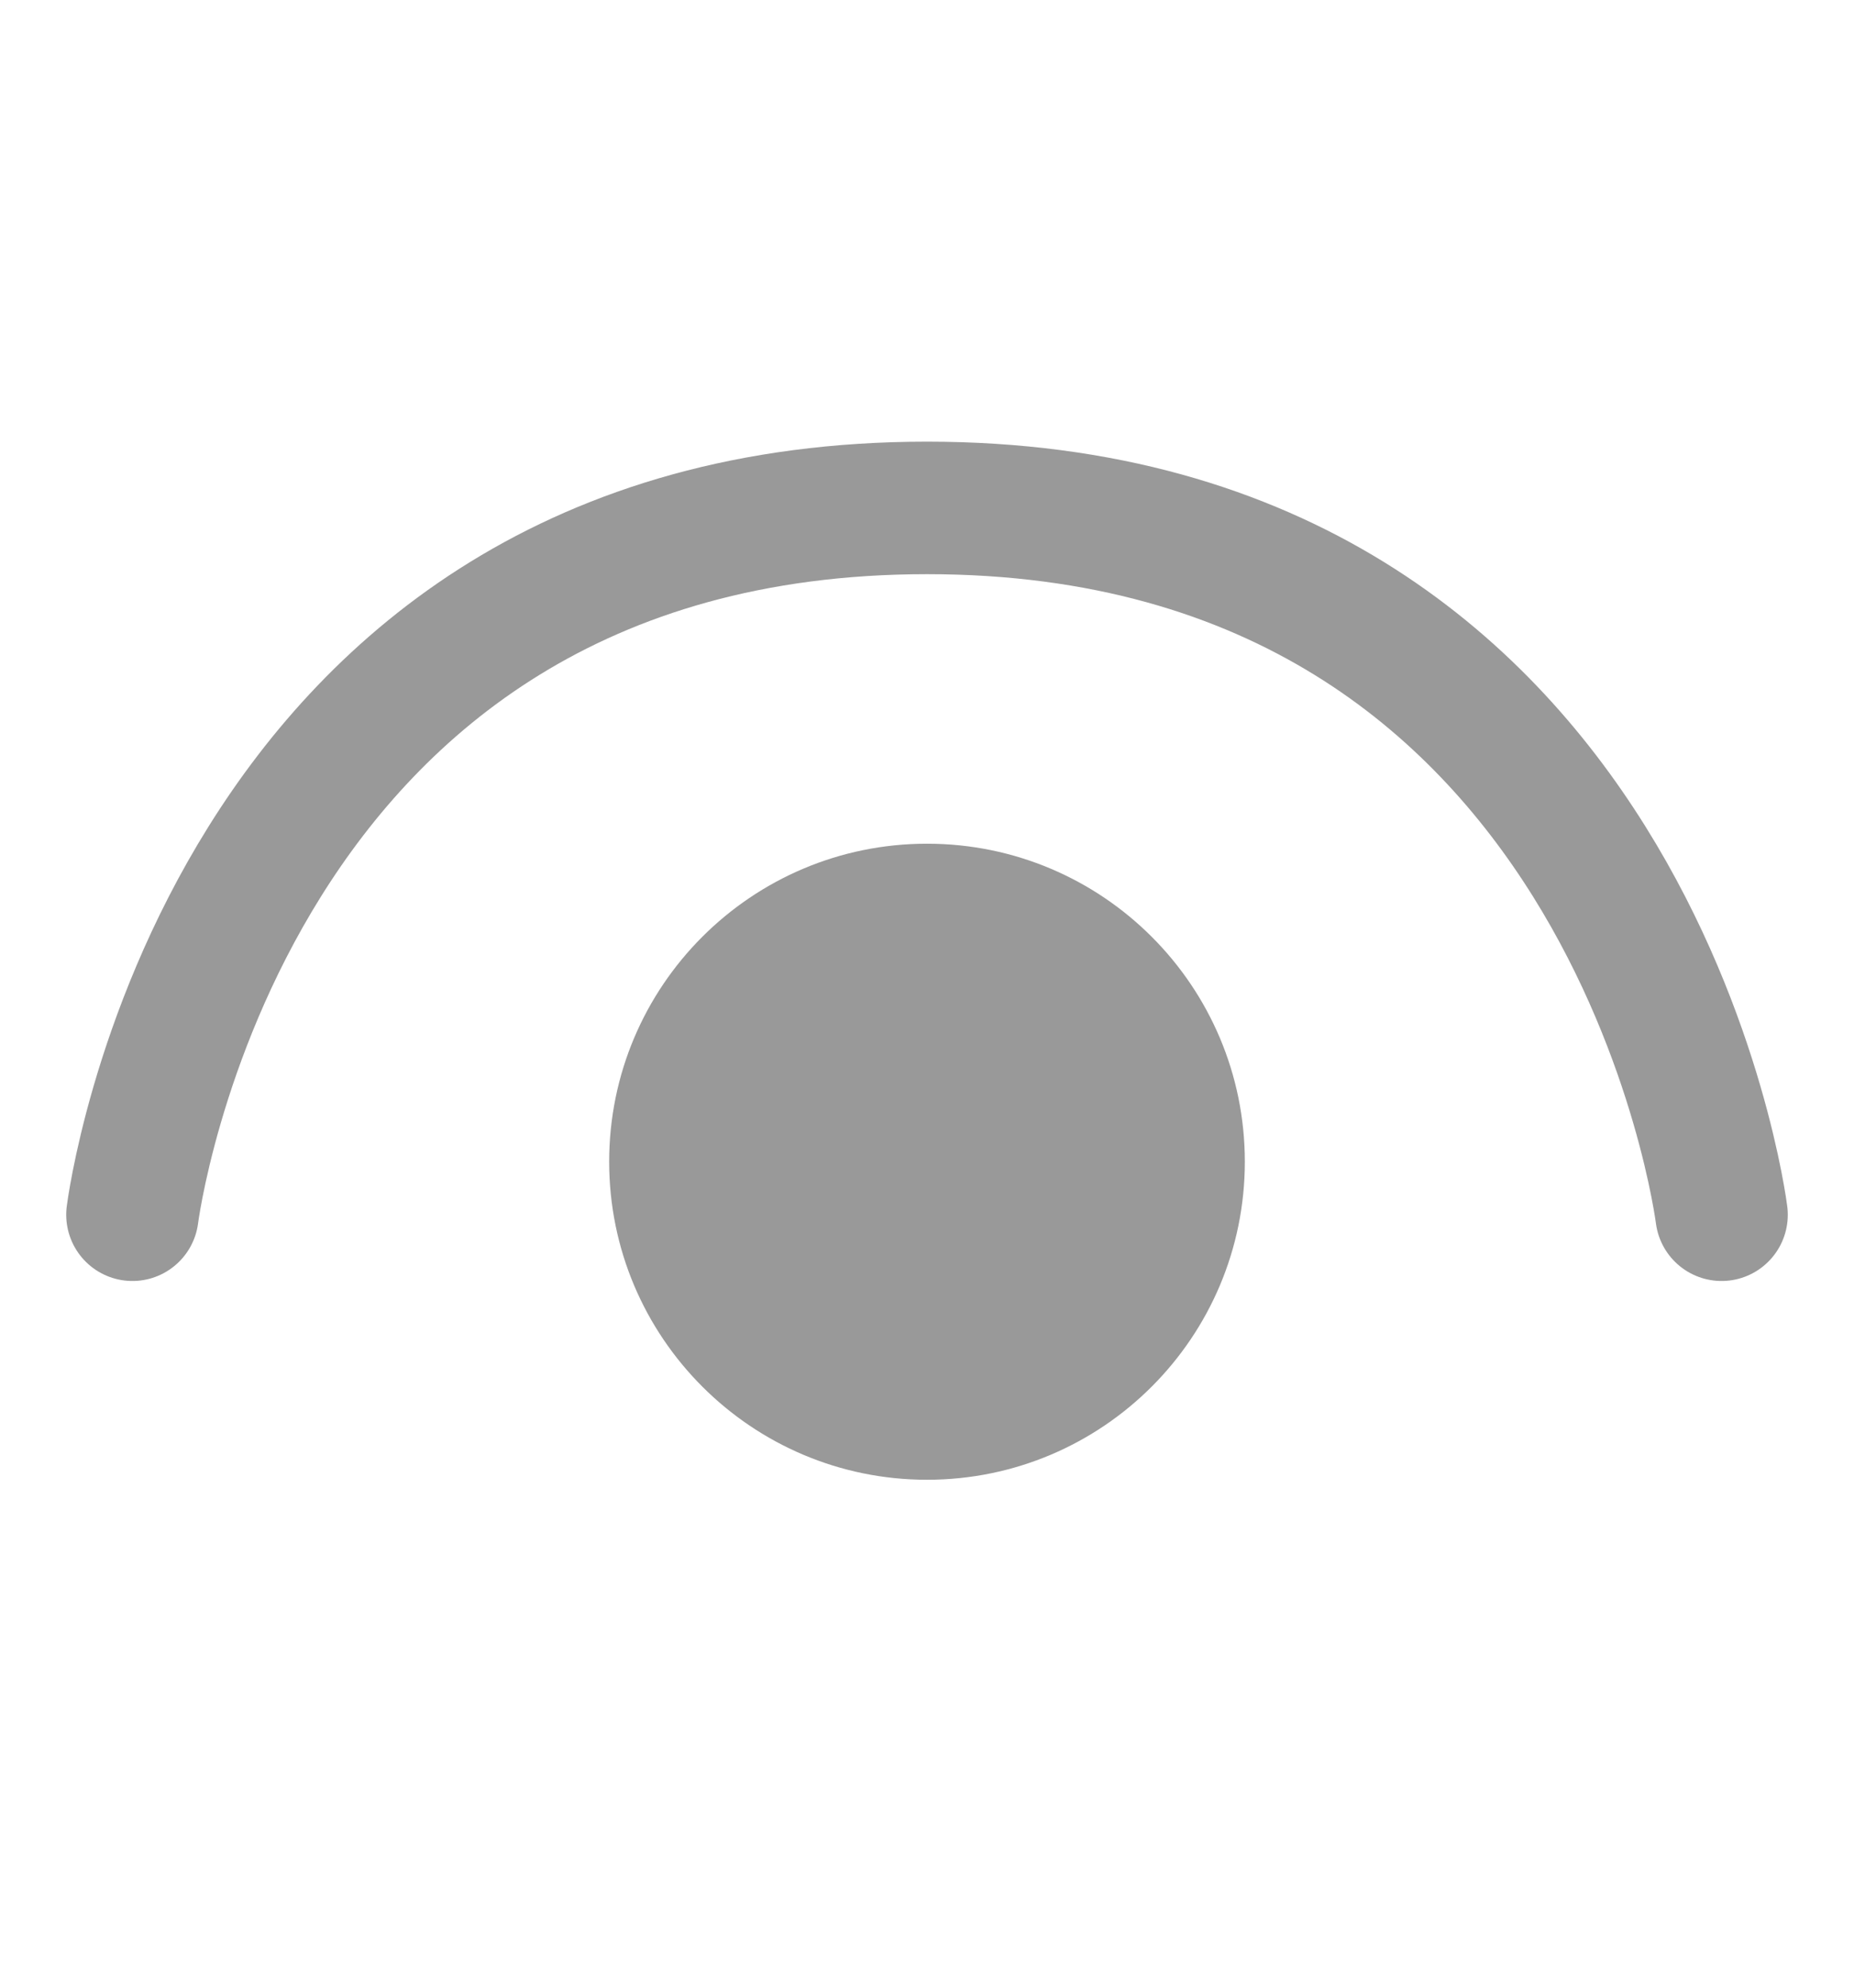 <svg width="14" height="15" viewBox="0 0 14 15" fill="none" xmlns="http://www.w3.org/2000/svg">
<path d="M7 11.167C8.326 11.167 9.4 10.092 9.4 8.767C9.4 7.441 8.326 6.367 7 6.367C5.675 6.367 4.6 7.441 4.6 8.767C4.6 10.092 5.675 11.167 7 11.167Z" fill="#999999"/>
<path d="M13 9.167C13 9.167 12.333 3.833 7 3.833C1.667 3.833 1 9.167 1 9.167" stroke="#999999" stroke-linecap="round"/>
</svg>

